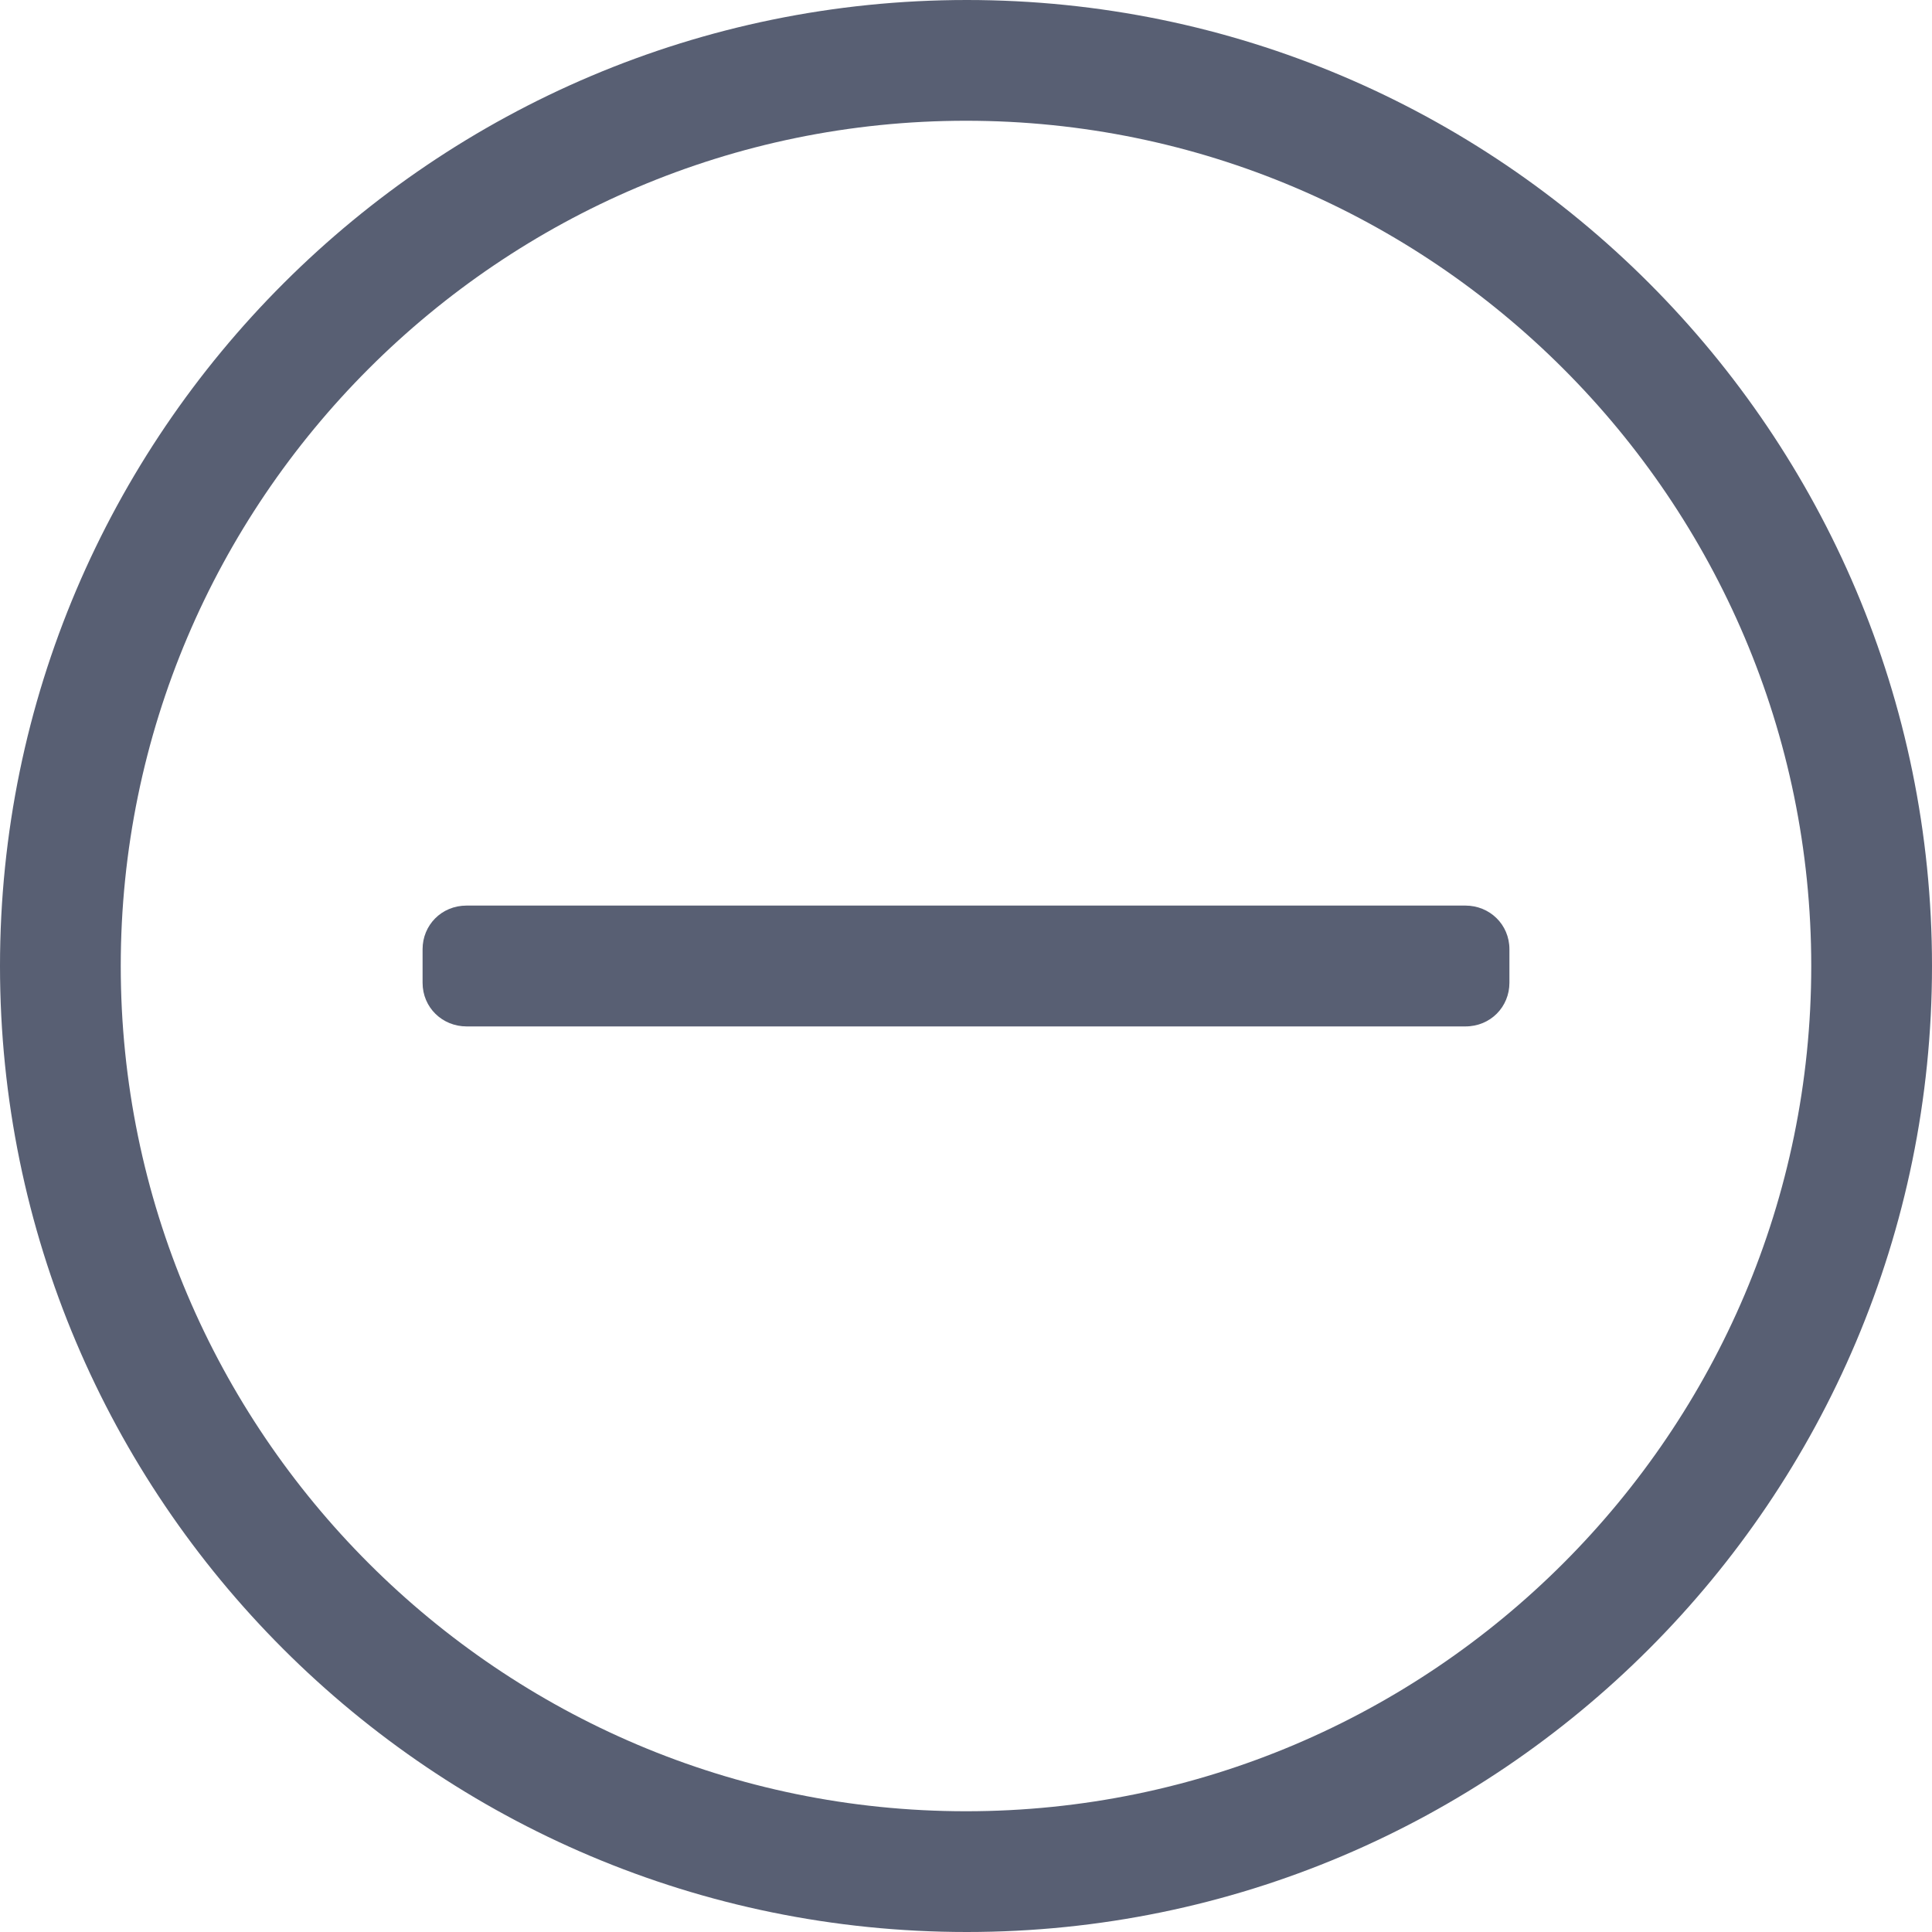 <?xml version="1.0" encoding="UTF-8"?>
<svg width="22px" height="22px" viewBox="0 0 22 22" version="1.1" xmlns="http://www.w3.org/2000/svg" xmlns:xlink="http://www.w3.org/1999/xlink">

    <g id="Page-1" stroke="none" stroke-width="1" fill="none" fill-rule="evenodd">
        <g id="icons" transform="translate(-514, -862)" fill="#585F73">
            <g id="fa-minus" transform="translate(514, 862)">
                <path d="M11.009,0 C4.946,0 0,4.931 0,11 C0,17.069 4.927,22 11.009,22 C17.073,22 22,17.069 22,11 C22,4.931 17.073,0 11.009,0 L11.009,0 Z M11,20.625 C5.696,20.625 1.375,16.304 1.375,11 C1.375,5.696 5.696,1.375 11,1.375 C16.304,1.375 20.625,5.696 20.625,11 C20.625,16.304 16.304,20.625 11,20.625 L11,20.625 Z M16.687,10.312 C16.963,10.312 17.188,10.527 17.188,10.809 L17.188,11.191 C17.188,11.465 16.973,11.688 16.687,11.688 L5.313,11.688 C5.037,11.688 4.812,11.473 4.812,11.191 L4.812,10.809 C4.812,10.535 5.027,10.312 5.313,10.312 L16.687,10.312 Z" id="Combined-Shape"></path>
            </g>
        </g>
    </g>
</svg>
